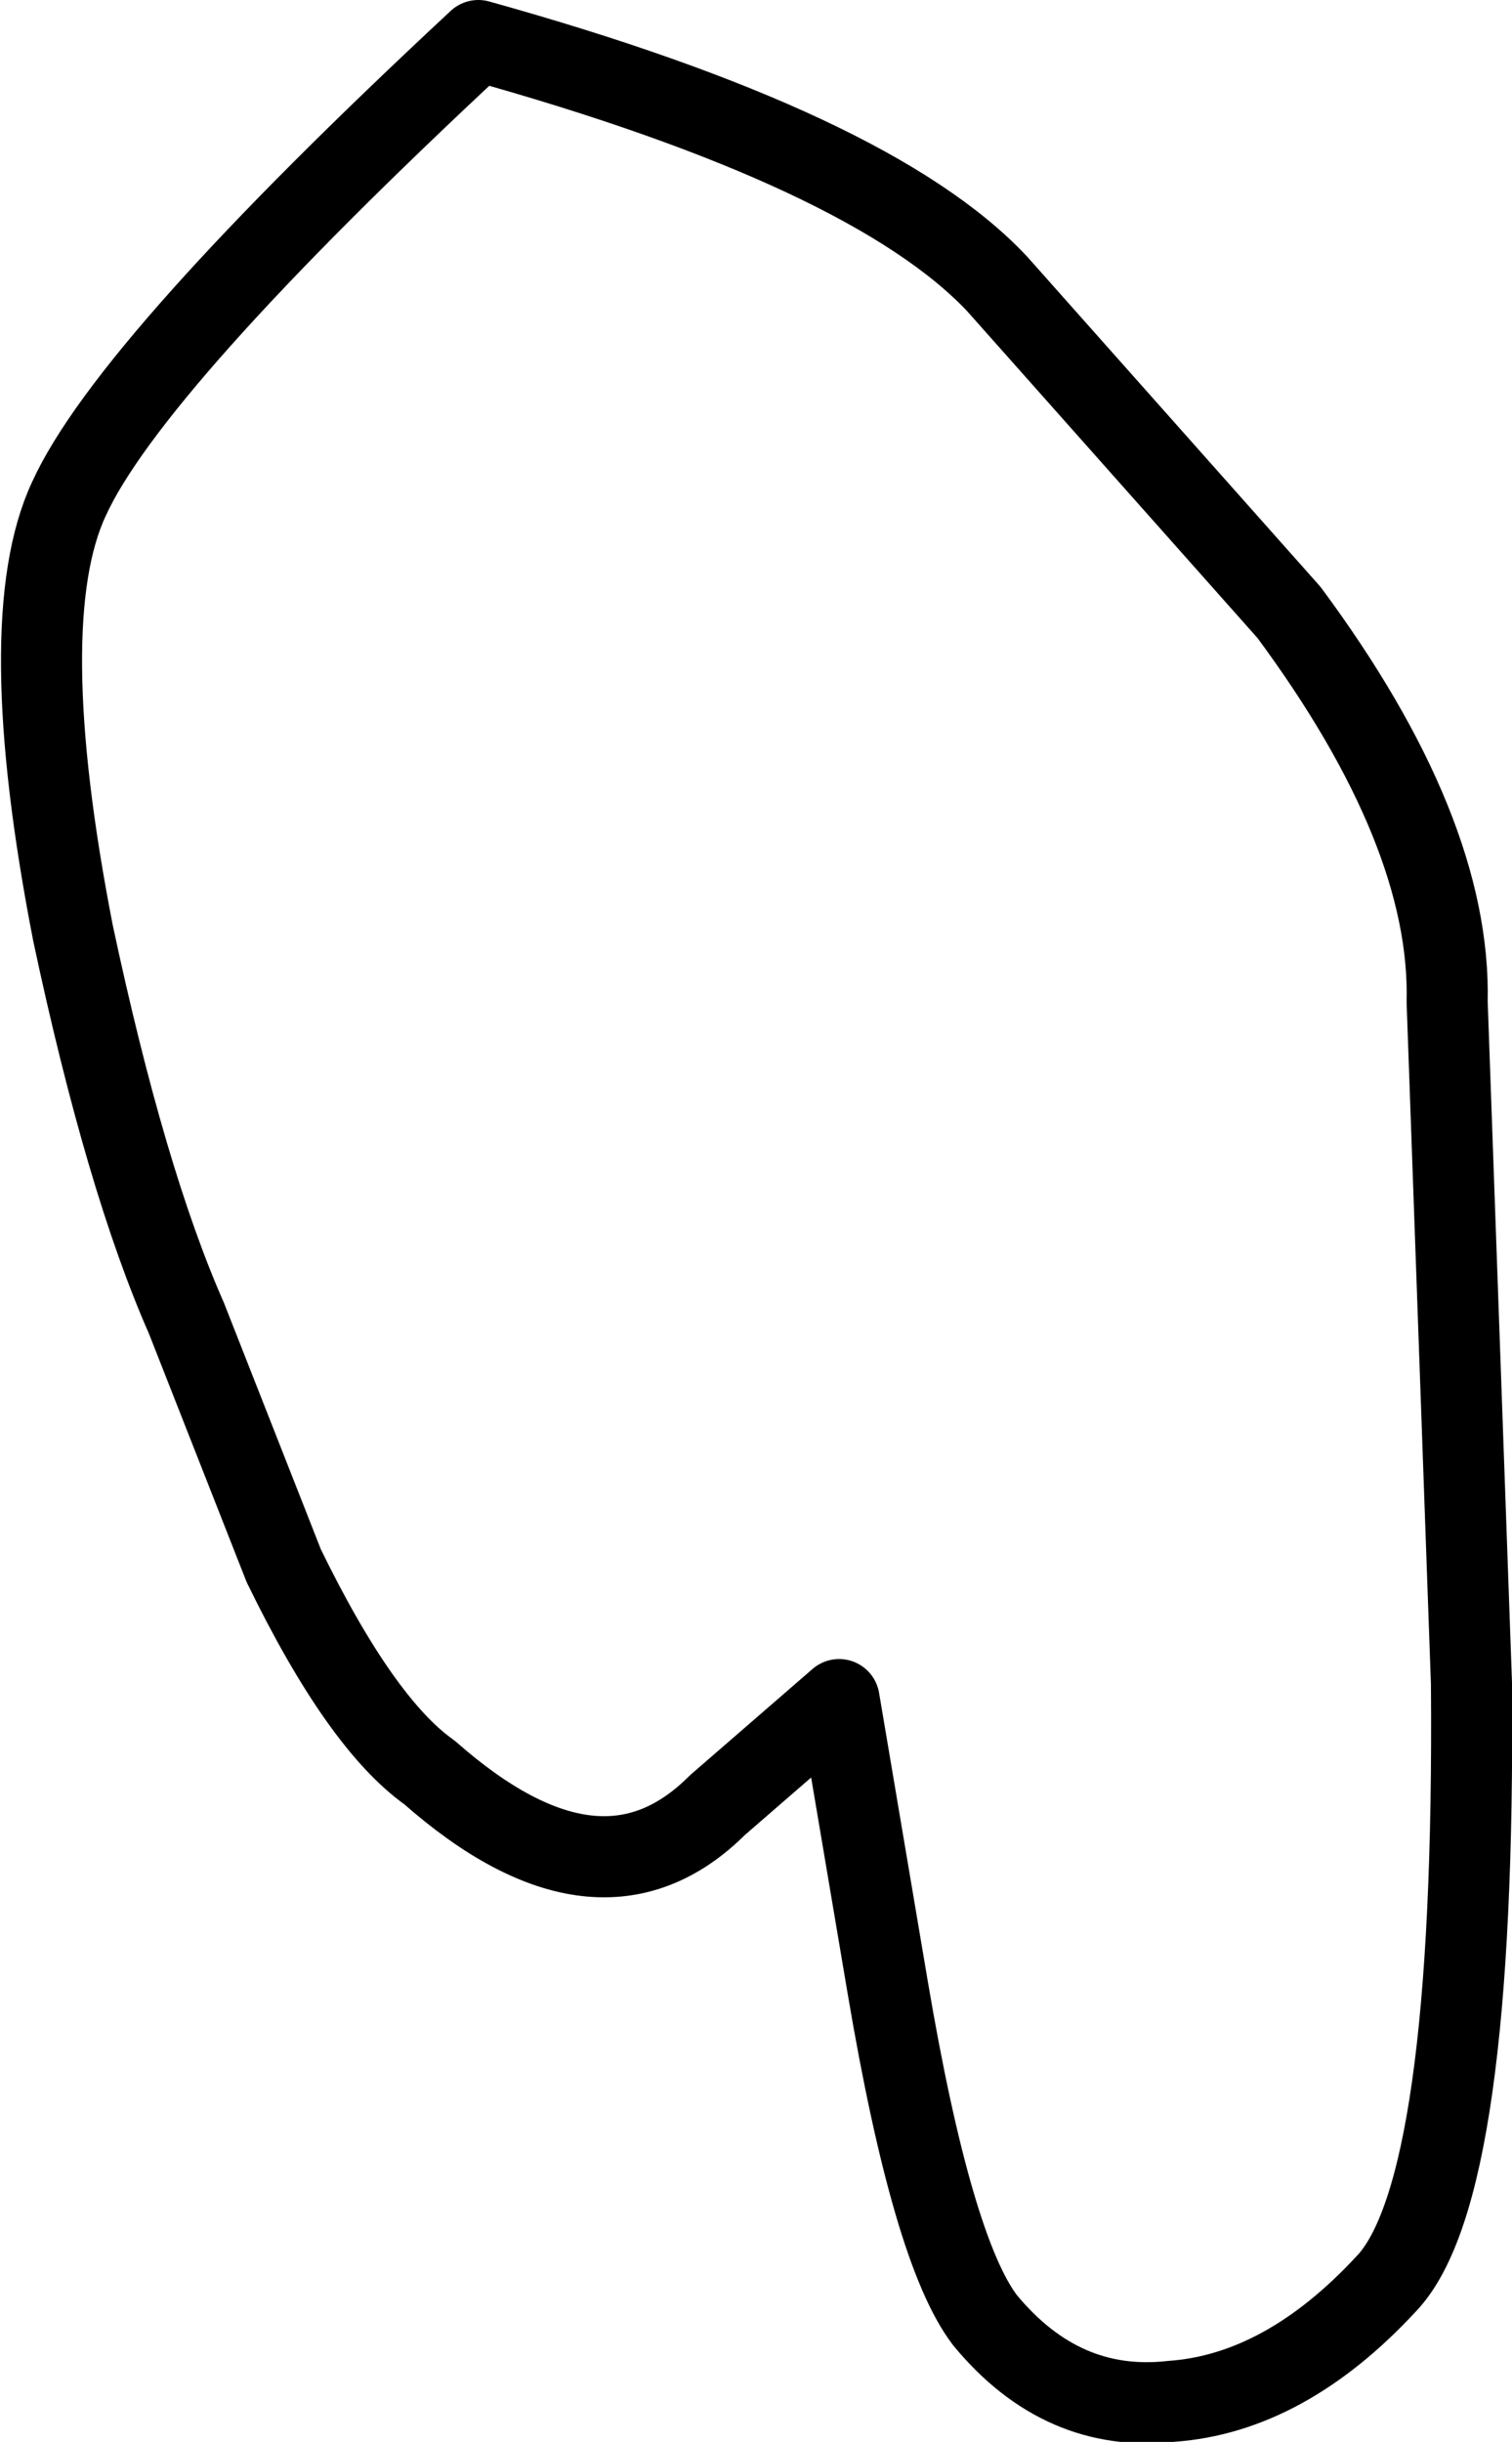 <?xml version="1.0" encoding="UTF-8" standalone="no"?>
<svg xmlns:xlink="http://www.w3.org/1999/xlink" height="30.1px" width="18.65px" xmlns="http://www.w3.org/2000/svg">
  <g transform="matrix(1.0, 0.0, 0.0, 1.0, 9.3, 15.05)">
    <path d="M8.55 -2.7 L8.85 5.7 Q8.9 11.95 7.8 13.1 6.55 14.45 5.15 14.55 3.8 14.7 2.85 13.55 2.2 12.7 1.65 9.45 L1.05 5.9 -0.45 7.2 Q-1.9 8.65 -4.0 6.8 -4.85 6.2 -5.8 4.25 L-7.0 1.2 Q-7.75 -0.5 -8.4 -3.55 -9.15 -7.4 -8.45 -8.9 -7.7 -10.55 -3.4 -14.55 1.45 -13.2 3.0 -11.55 L6.6 -7.5 Q8.6 -4.8 8.55 -2.7" fill="#ffffff" fill-opacity="0.0" fill-rule="evenodd" stroke="none"/>
    <path d="M8.55 -2.7 L8.85 5.7 Q8.9 11.95 7.8 13.1 6.55 14.45 5.15 14.55 3.8 14.7 2.85 13.55 2.2 12.7 1.65 9.45 L1.05 5.9 -0.45 7.2 Q-1.9 8.65 -4.0 6.8 -4.85 6.2 -5.8 4.25 L-7.0 1.2 Q-7.75 -0.5 -8.4 -3.55 -9.15 -7.4 -8.45 -8.9 -7.7 -10.55 -3.4 -14.55 1.45 -13.2 3.0 -11.55 L6.6 -7.5 Q8.6 -4.8 8.55 -2.7 Z" fill="none" stroke="#000000" stroke-linecap="round" stroke-linejoin="round" stroke-width="1.0"/>
  </g>
</svg>
